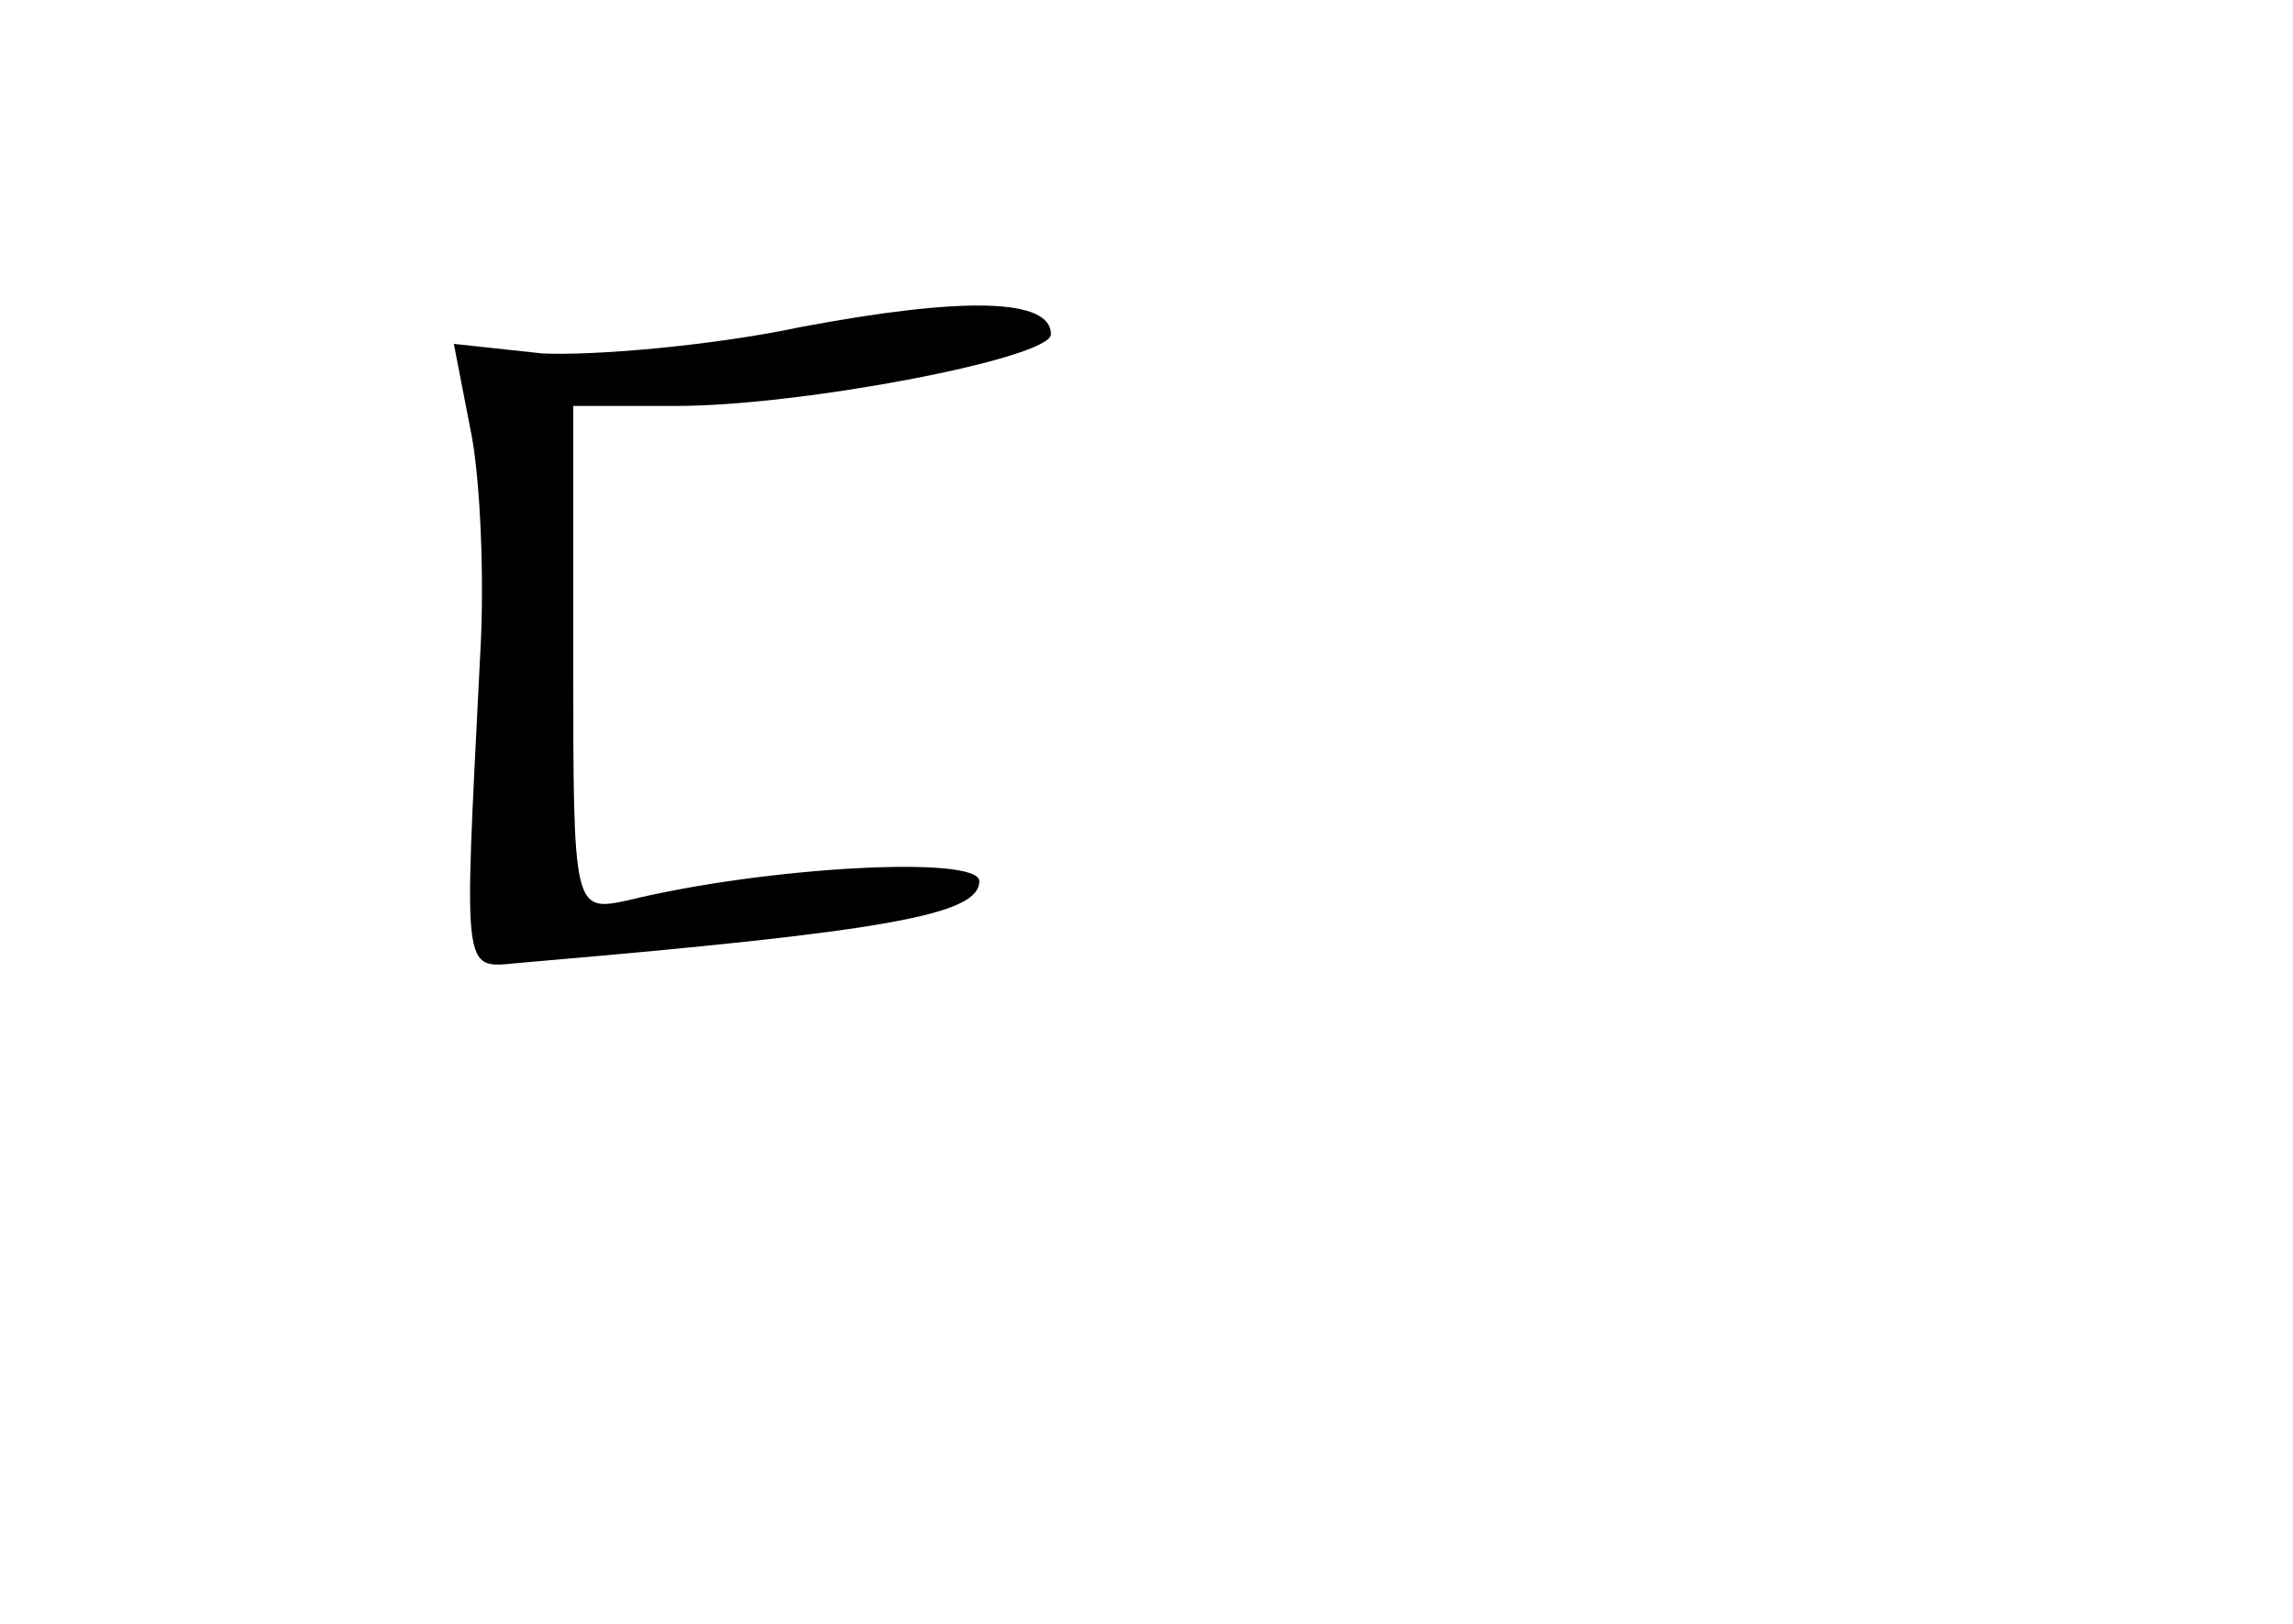 <?xml version="1.0" standalone="no"?>
<!DOCTYPE svg PUBLIC "-//W3C//DTD SVG 20010904//EN"
 "http://www.w3.org/TR/2001/REC-SVG-20010904/DTD/svg10.dtd">
<svg version="1.0" xmlns="http://www.w3.org/2000/svg"
 width="96pt" height="68pt" viewBox="0 0 96 68"
 preserveAspectRatio="xMidYMid meet">
<g transform="translate(0,68) scale(0.1,-0.1)"
fill="#000000" stroke="none">
<path d="M335 543 c-38 -8 -87 -12 -108 -11 l-37 4 7 -36 c4 -19 6 -62 4 -95
-7 -140 -8 -130 19 -128 152 13 190 20 190 34 0 11 -90 6 -147 -8 -23 -5 -23
-4 -23 101 l0 106 43 0 c53 0 157 20 157 30 0 15 -36 16 -105 3z"/>
</g>
</svg>
